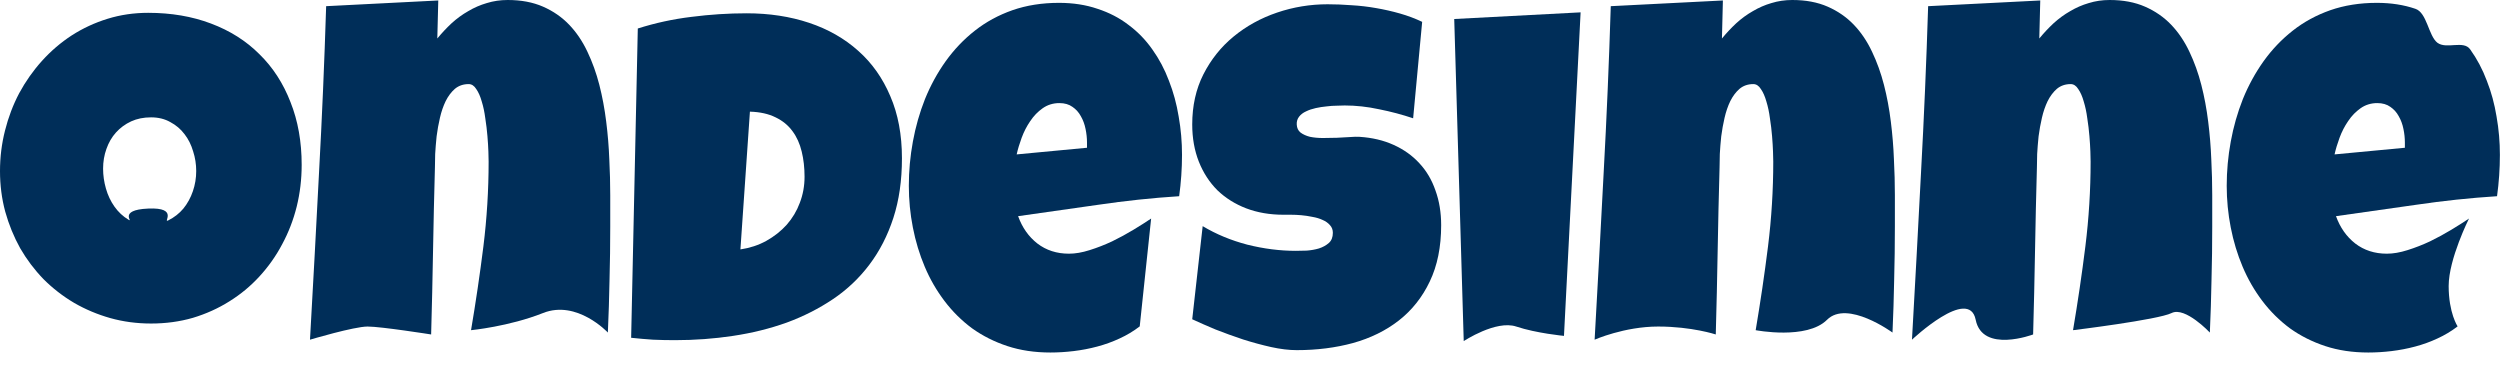<svg width="185" height="27" viewBox="0 0 185 27" fill="none" xmlns="http://www.w3.org/2000/svg">
<path d="M184.992 11.461C184.992 12.48 184.922 13.5 184.781 14.52C182.777 14.648 180.785 14.859 178.805 15.152C176.824 15.434 174.844 15.715 172.863 15.996C173.168 16.84 173.643 17.514 174.287 18.018C174.943 18.521 175.723 18.773 176.625 18.773C177.094 18.773 177.604 18.686 178.154 18.51C178.717 18.334 179.273 18.117 179.824 17.859C180.375 17.59 180.902 17.303 181.406 16.998C181.91 16.693 182.344 16.418 182.707 16.172C182.707 16.172 181.201 19.164 181.201 21.164C181.201 23.164 181.863 24.152 181.863 24.152C181.406 24.504 180.908 24.803 180.369 25.049C179.842 25.295 179.291 25.494 178.717 25.646C178.143 25.799 177.562 25.91 176.977 25.98C176.391 26.051 175.816 26.086 175.254 26.086C174.094 26.086 173.033 25.928 172.072 25.611C171.111 25.295 170.238 24.855 169.453 24.293C168.68 23.719 168 23.045 167.414 22.271C166.828 21.498 166.342 20.654 165.955 19.74C165.568 18.826 165.275 17.859 165.076 16.84C164.877 15.82 164.777 14.789 164.777 13.746C164.777 12.656 164.877 11.566 165.076 10.477C165.275 9.387 165.574 8.338 165.973 7.33C166.383 6.322 166.893 5.391 167.502 4.535C168.123 3.668 168.844 2.912 169.664 2.268C170.484 1.623 171.41 1.119 172.441 0.756C173.484 0.393 174.633 0.211 175.887 0.211C176.93 0.211 177.879 0.357 178.734 0.65C179.602 0.932 179.701 2.648 180.369 3.164C181.049 3.668 182.303 2.953 182.795 3.656C183.299 4.359 183.709 5.133 184.025 5.977C184.354 6.809 184.594 7.693 184.746 8.631C184.91 9.557 184.992 10.5 184.992 11.461ZM177.961 10.547C177.961 10.219 177.926 9.885 177.855 9.545C177.785 9.193 177.668 8.877 177.504 8.596C177.352 8.314 177.146 8.086 176.889 7.91C176.631 7.723 176.309 7.629 175.922 7.629C175.453 7.629 175.037 7.758 174.674 8.016C174.322 8.262 174.018 8.578 173.76 8.965C173.502 9.34 173.291 9.75 173.127 10.195C172.963 10.641 172.84 11.051 172.758 11.426L177.961 10.934V10.547Z" fill="#002E59"/>
<path d="M163.705 16.77C163.705 18.094 163.688 19.406 163.652 20.707C163.629 21.996 163.588 23.297 163.529 24.609C163.529 24.609 161.701 22.664 160.701 23.164C159.701 23.664 153.404 24.434 153.404 24.434C153.756 22.359 154.061 20.291 154.318 18.229C154.576 16.154 154.705 14.062 154.705 11.953C154.705 11.801 154.699 11.555 154.688 11.215C154.676 10.875 154.652 10.494 154.617 10.072C154.582 9.639 154.529 9.199 154.459 8.754C154.4 8.297 154.312 7.881 154.195 7.506C154.09 7.131 153.955 6.826 153.791 6.592C153.639 6.346 153.451 6.223 153.229 6.223C152.83 6.223 152.49 6.34 152.209 6.574C151.939 6.809 151.711 7.113 151.523 7.488C151.348 7.852 151.207 8.262 151.102 8.719C150.996 9.176 150.914 9.633 150.855 10.09C150.809 10.547 150.773 10.98 150.75 11.391C150.738 11.789 150.732 12.117 150.732 12.375C150.674 14.449 150.627 16.512 150.592 18.562C150.557 20.602 150.51 22.664 150.451 24.75C150.451 24.75 146.701 26.164 146.201 23.664C145.701 21.164 141.486 25.137 141.486 25.137C141.721 21 141.943 16.887 142.154 12.797C142.377 8.707 142.553 4.594 142.682 0.457L150.979 0.035L150.908 2.848C151.236 2.449 151.588 2.074 151.963 1.723C152.35 1.371 152.76 1.072 153.193 0.826C153.627 0.568 154.084 0.369 154.564 0.229C155.057 0.076 155.572 0 156.111 0C157.107 0 157.98 0.164 158.73 0.492C159.48 0.82 160.125 1.266 160.664 1.828C161.203 2.391 161.654 3.059 162.018 3.832C162.381 4.594 162.674 5.408 162.896 6.275C163.119 7.143 163.289 8.051 163.406 9C163.523 9.938 163.6 10.863 163.635 11.777C163.682 12.691 163.705 13.576 163.705 14.432C163.705 15.287 163.705 16.066 163.705 16.77Z" fill="#002E59"/>
<path d="M140.221 16.77C140.221 18.094 140.203 19.406 140.168 20.707C140.145 21.996 140.104 23.297 140.045 24.609C140.045 24.609 136.701 22.164 135.201 23.664C133.701 25.164 129.92 24.434 129.92 24.434C130.271 22.359 130.576 20.291 130.834 18.229C131.092 16.154 131.221 14.062 131.221 11.953C131.221 11.801 131.215 11.555 131.203 11.215C131.191 10.875 131.168 10.494 131.133 10.072C131.098 9.639 131.045 9.199 130.975 8.754C130.916 8.297 130.828 7.881 130.711 7.506C130.605 7.131 130.471 6.826 130.307 6.592C130.154 6.346 129.967 6.223 129.744 6.223C129.346 6.223 129.006 6.34 128.725 6.574C128.455 6.809 128.227 7.113 128.039 7.488C127.863 7.852 127.723 8.262 127.617 8.719C127.512 9.176 127.43 9.633 127.371 10.09C127.324 10.547 127.289 10.98 127.266 11.391C127.254 11.789 127.248 12.117 127.248 12.375C127.189 14.449 127.143 16.512 127.107 18.562C127.072 20.602 127.025 22.664 126.967 24.75C126.967 24.75 125.201 24.164 122.701 24.164C120.201 24.164 118.002 25.137 118.002 25.137C118.236 21 118.459 16.887 118.67 12.797C118.893 8.707 119.068 4.594 119.197 0.457L127.494 0.035L127.424 2.848C127.752 2.449 128.104 2.074 128.479 1.723C128.865 1.371 129.275 1.072 129.709 0.826C130.143 0.568 130.6 0.369 131.08 0.229C131.572 0.076 132.088 0 132.627 0C133.623 0 134.496 0.164 135.246 0.492C135.996 0.82 136.641 1.266 137.18 1.828C137.719 2.391 138.17 3.059 138.533 3.832C138.896 4.594 139.189 5.408 139.412 6.275C139.635 7.143 139.805 8.051 139.922 9C140.039 9.938 140.115 10.863 140.15 11.777C140.197 12.691 140.221 13.576 140.221 14.432C140.221 15.287 140.221 16.066 140.221 16.77Z" fill="#002E59"/>
<path d="M116.965 0.914L115.734 24.855C115.734 24.855 113.701 24.664 112.201 24.164C110.701 23.664 108.316 25.242 108.316 25.242L107.613 1.406L116.965 0.914Z" fill="#002E59"/>
<path d="M106.646 16.664C106.646 18.27 106.365 19.658 105.803 20.83C105.252 21.99 104.49 22.951 103.518 23.713C102.557 24.463 101.426 25.02 100.125 25.383C98.836 25.734 97.447 25.91 95.959 25.91C95.385 25.91 94.752 25.834 94.061 25.682C93.381 25.529 92.689 25.342 91.986 25.119C91.283 24.885 90.603 24.639 89.947 24.381C89.303 24.111 88.728 23.859 88.225 23.625L88.998 16.734C89.994 17.332 91.096 17.789 92.303 18.105C93.522 18.41 94.717 18.562 95.889 18.562C96.111 18.562 96.381 18.557 96.697 18.545C97.014 18.521 97.312 18.469 97.594 18.387C97.887 18.293 98.133 18.158 98.332 17.982C98.531 17.807 98.631 17.555 98.631 17.227C98.631 17.004 98.561 16.816 98.42 16.664C98.279 16.5 98.098 16.371 97.875 16.277C97.652 16.172 97.4 16.096 97.119 16.049C96.838 15.99 96.562 15.949 96.293 15.926C96.023 15.902 95.772 15.891 95.537 15.891C95.303 15.891 95.115 15.891 94.975 15.891C93.967 15.891 93.047 15.732 92.215 15.416C91.394 15.1 90.686 14.654 90.088 14.08C89.502 13.494 89.045 12.791 88.717 11.971C88.389 11.139 88.225 10.219 88.225 9.211C88.225 7.828 88.5 6.592 89.051 5.502C89.613 4.4 90.357 3.469 91.283 2.707C92.221 1.934 93.293 1.342 94.5 0.932C95.707 0.521 96.955 0.316 98.244 0.316C98.818 0.316 99.41 0.34 100.02 0.387C100.629 0.422 101.232 0.492 101.83 0.598C102.439 0.703 103.031 0.838 103.605 1.002C104.18 1.166 104.725 1.371 105.24 1.617L104.572 8.754C103.775 8.484 102.938 8.262 102.059 8.086C101.191 7.898 100.342 7.805 99.51 7.805C99.357 7.805 99.158 7.811 98.912 7.822C98.678 7.822 98.426 7.84 98.156 7.875C97.898 7.898 97.635 7.939 97.365 7.998C97.096 8.057 96.856 8.139 96.644 8.244C96.434 8.338 96.264 8.467 96.135 8.631C96.006 8.795 95.947 8.988 95.959 9.211C95.971 9.469 96.064 9.668 96.24 9.809C96.428 9.949 96.662 10.055 96.943 10.125C97.236 10.184 97.553 10.213 97.893 10.213C98.244 10.213 98.59 10.207 98.93 10.195C99.269 10.172 99.586 10.154 99.879 10.143C100.172 10.119 100.412 10.113 100.6 10.125C101.537 10.184 102.381 10.383 103.131 10.723C103.881 11.062 104.514 11.514 105.029 12.076C105.557 12.639 105.955 13.312 106.225 14.098C106.506 14.871 106.646 15.727 106.646 16.664Z" fill="#002E59"/>
<path d="M87.469 11.461C87.469 12.48 87.398 13.5 87.258 14.52C85.254 14.648 83.262 14.859 81.281 15.152C79.301 15.434 77.32 15.715 75.34 15.996C75.644 16.84 76.119 17.514 76.764 18.018C77.42 18.521 78.199 18.773 79.102 18.773C79.57 18.773 80.08 18.686 80.631 18.51C81.193 18.334 81.75 18.117 82.301 17.859C82.852 17.59 83.379 17.303 83.883 16.998C84.387 16.693 84.82 16.418 85.184 16.172L84.34 24.152C83.883 24.504 83.385 24.803 82.846 25.049C82.318 25.295 81.768 25.494 81.193 25.646C80.619 25.799 80.039 25.91 79.453 25.98C78.867 26.051 78.293 26.086 77.731 26.086C76.57 26.086 75.51 25.928 74.549 25.611C73.588 25.295 72.715 24.855 71.93 24.293C71.156 23.719 70.477 23.045 69.891 22.271C69.305 21.498 68.818 20.654 68.432 19.74C68.045 18.826 67.752 17.859 67.553 16.84C67.353 15.82 67.254 14.789 67.254 13.746C67.254 12.656 67.353 11.566 67.553 10.477C67.752 9.387 68.051 8.338 68.449 7.33C68.859 6.322 69.369 5.391 69.978 4.535C70.6 3.668 71.32 2.912 72.141 2.268C72.961 1.623 73.887 1.119 74.918 0.756C75.961 0.393 77.109 0.211 78.363 0.211C79.406 0.211 80.356 0.357 81.211 0.65C82.078 0.932 82.846 1.33 83.514 1.846C84.193 2.35 84.779 2.953 85.272 3.656C85.775 4.359 86.186 5.133 86.502 5.977C86.83 6.809 87.07 7.693 87.223 8.631C87.387 9.557 87.469 10.5 87.469 11.461ZM80.438 10.547C80.438 10.219 80.402 9.885 80.332 9.545C80.262 9.193 80.144 8.877 79.981 8.596C79.828 8.314 79.623 8.086 79.365 7.91C79.107 7.723 78.785 7.629 78.398 7.629C77.93 7.629 77.514 7.758 77.15 8.016C76.799 8.262 76.494 8.578 76.236 8.965C75.978 9.34 75.768 9.75 75.603 10.195C75.439 10.641 75.316 11.051 75.234 11.426L80.438 10.934V10.547Z" fill="#002E59"/>
<path d="M66.744 11.707C66.744 13.348 66.533 14.818 66.111 16.119C65.689 17.42 65.098 18.574 64.336 19.582C63.586 20.578 62.69 21.428 61.647 22.131C60.603 22.834 59.461 23.414 58.219 23.871C56.977 24.316 55.652 24.645 54.246 24.855C52.852 25.066 51.416 25.172 49.94 25.172C49.389 25.172 48.85 25.16 48.322 25.137C47.795 25.102 47.256 25.055 46.705 24.996L47.197 2.109C48.486 1.699 49.81 1.412 51.17 1.248C52.541 1.072 53.9 0.984 55.248 0.984C56.924 0.984 58.465 1.219 59.871 1.688C61.277 2.156 62.49 2.848 63.51 3.762C64.529 4.664 65.32 5.783 65.883 7.119C66.457 8.443 66.744 9.973 66.744 11.707ZM54.791 18.457C55.494 18.352 56.133 18.141 56.707 17.824C57.293 17.496 57.797 17.098 58.219 16.629C58.641 16.148 58.963 15.609 59.185 15.012C59.42 14.402 59.537 13.758 59.537 13.078C59.537 12.41 59.467 11.789 59.326 11.215C59.185 10.629 58.957 10.125 58.641 9.703C58.324 9.27 57.908 8.93 57.393 8.684C56.877 8.426 56.244 8.285 55.494 8.262L54.791 18.457Z" fill="#002E59"/>
<path d="M45.158 16.77C45.158 18.094 45.141 19.406 45.105 20.707C45.082 21.996 45.041 23.297 44.982 24.609C44.982 24.609 42.701 22.164 40.184 23.164C37.666 24.164 34.857 24.434 34.857 24.434C35.209 22.359 35.514 20.291 35.772 18.229C36.029 16.154 36.158 14.062 36.158 11.953C36.158 11.801 36.152 11.555 36.141 11.215C36.129 10.875 36.105 10.494 36.07 10.072C36.035 9.639 35.982 9.199 35.912 8.754C35.853 8.297 35.766 7.881 35.648 7.506C35.543 7.131 35.408 6.826 35.244 6.592C35.092 6.346 34.904 6.223 34.682 6.223C34.283 6.223 33.943 6.34 33.662 6.574C33.393 6.809 33.164 7.113 32.977 7.488C32.801 7.852 32.66 8.262 32.555 8.719C32.449 9.176 32.367 9.633 32.309 10.09C32.262 10.547 32.227 10.98 32.203 11.391C32.191 11.789 32.185 12.117 32.185 12.375C32.127 14.449 32.08 16.512 32.045 18.562C32.01 20.602 31.963 22.664 31.904 24.75C31.904 24.75 28.201 24.164 27.201 24.164C26.201 24.164 22.939 25.137 22.939 25.137C23.174 21 23.396 16.887 23.607 12.797C23.83 8.707 24.006 4.594 24.135 0.457L32.432 0.035L32.361 2.848C32.69 2.449 33.041 2.074 33.416 1.723C33.803 1.371 34.213 1.072 34.647 0.826C35.08 0.568 35.537 0.369 36.018 0.229C36.51 0.076 37.025 0 37.565 0C38.56 0 39.434 0.164 40.184 0.492C40.934 0.82 41.578 1.266 42.117 1.828C42.656 2.391 43.107 3.059 43.471 3.832C43.834 4.594 44.127 5.408 44.35 6.275C44.572 7.143 44.742 8.051 44.859 9C44.977 9.938 45.053 10.863 45.088 11.777C45.135 12.691 45.158 13.576 45.158 14.432C45.158 15.287 45.158 16.066 45.158 16.77Z" fill="#002E59"/>
<path d="M22.324 12.199C22.324 13.266 22.201 14.297 21.955 15.293C21.709 16.277 21.352 17.203 20.883 18.07C20.426 18.938 19.863 19.734 19.195 20.461C18.539 21.176 17.795 21.791 16.963 22.307C16.143 22.822 15.246 23.227 14.273 23.52C13.301 23.801 12.27 23.941 11.18 23.941C10.125 23.941 9.117 23.807 8.156 23.537C7.207 23.268 6.316 22.893 5.484 22.412C4.652 21.92 3.896 21.334 3.217 20.654C2.549 19.963 1.975 19.201 1.494 18.369C1.025 17.525 0.656 16.623 0.387 15.662C0.129 14.701 0 13.699 0 12.656C0 11.637 0.123 10.641 0.369 9.668C0.615 8.684 0.967 7.758 1.424 6.891C1.893 6.023 2.455 5.227 3.111 4.5C3.768 3.773 4.5 3.146 5.309 2.619C6.129 2.092 7.014 1.682 7.963 1.389C8.912 1.096 9.914 0.949 10.969 0.949C12.668 0.949 14.215 1.213 15.609 1.74C17.016 2.268 18.211 3.023 19.195 4.008C20.191 4.98 20.959 6.164 21.498 7.559C22.049 8.941 22.324 10.488 22.324 12.199ZM14.52 12.656C14.52 12.152 14.443 11.666 14.291 11.197C14.15 10.717 13.94 10.295 13.658 9.932C13.377 9.557 13.025 9.258 12.604 9.035C12.193 8.801 11.719 8.684 11.18 8.684C10.629 8.684 10.137 8.783 9.703 8.982C9.27 9.182 8.895 9.457 8.578 9.809C8.273 10.148 8.039 10.553 7.875 11.021C7.711 11.479 7.629 11.965 7.629 12.48C7.629 12.973 7.699 13.465 7.84 13.957C7.98 14.449 8.191 14.895 8.473 15.293C8.754 15.691 9.1 16.014 9.51 16.26C9.932 16.506 8.659 15.535 10.969 15.434C13.278 15.332 12.012 16.523 12.445 16.312C12.891 16.09 13.266 15.797 13.57 15.434C13.875 15.059 14.109 14.631 14.273 14.15C14.438 13.67 14.52 13.172 14.52 12.656Z" fill="#002E59"/>
</svg>
